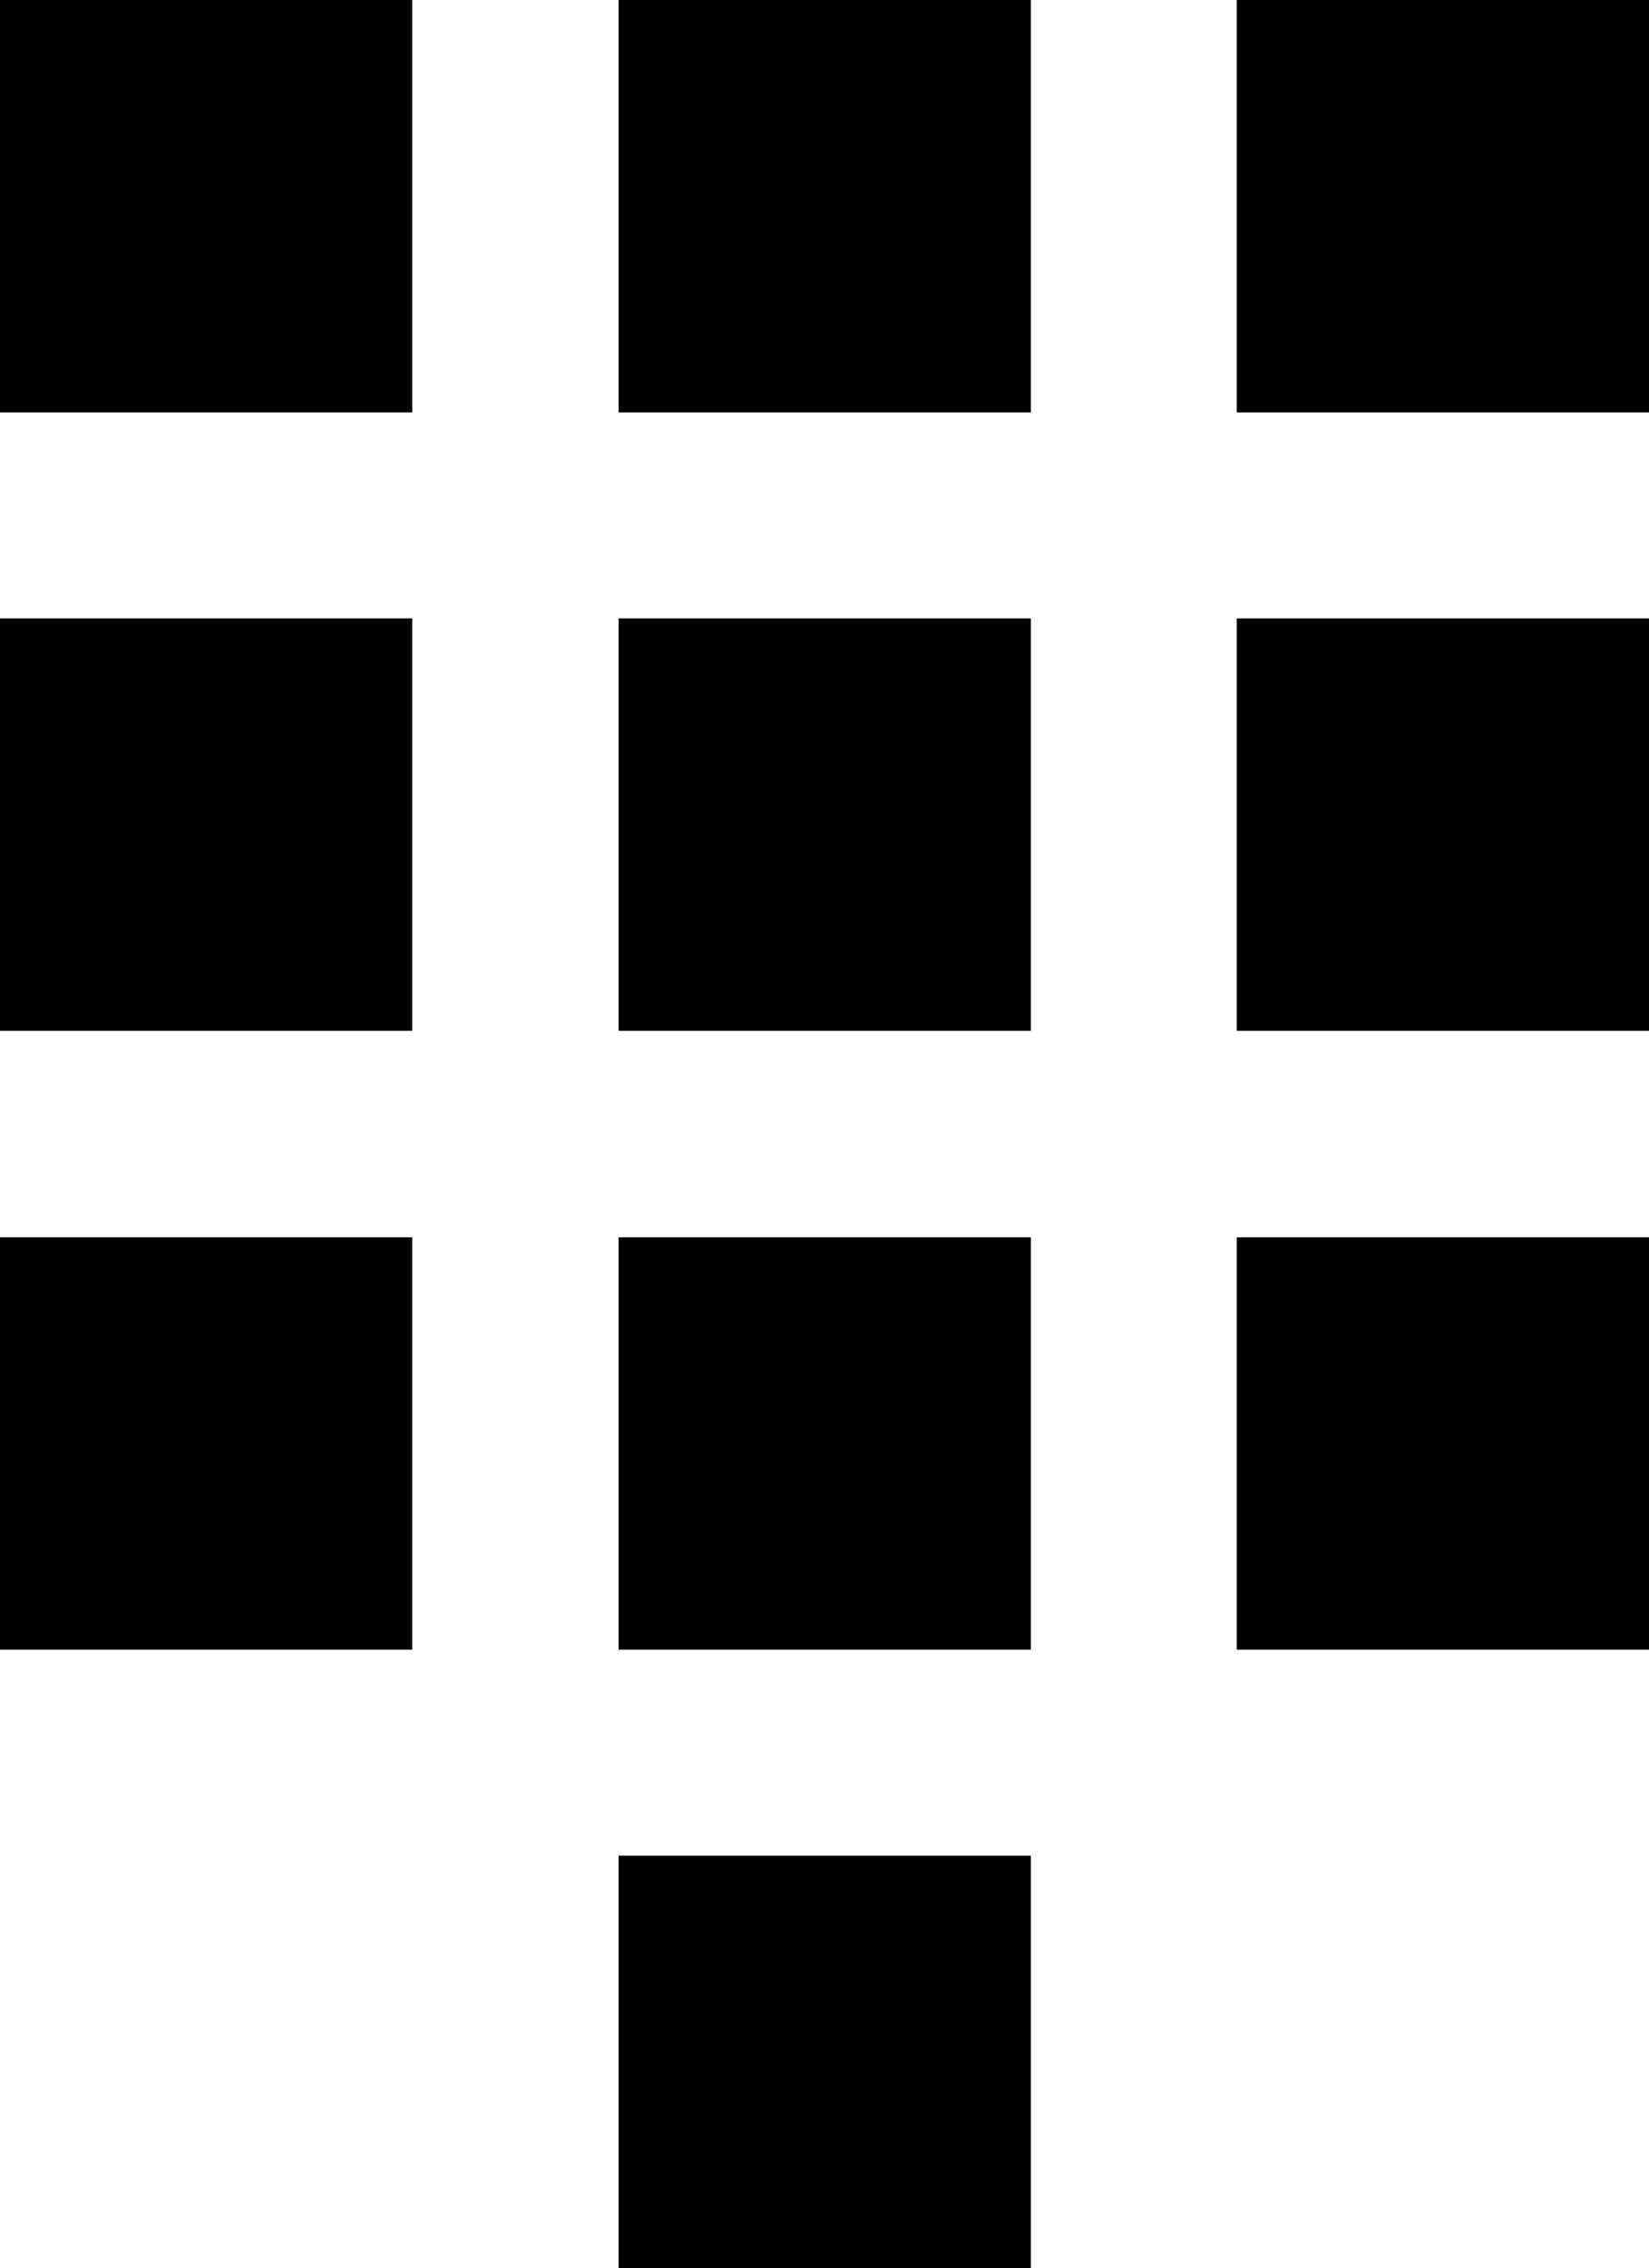 <svg xmlns="http://www.w3.org/2000/svg" viewBox="0 0 372.4 512"><path d="M139.7 93.1h93.1V0h-93.1v93.1zM279.3 0v93.1h93.1V0h-93.1zM0 93.1h93.1V0H0v93.1zm139.7 139.6h93.1v-93.1h-93.1v93.1zm139.6 0h93.1v-93.1h-93.1v93.1zM0 232.7h93.1v-93.1H0v93.1zm139.7 139.7h93.1v-93.1h-93.1v93.1zm139.6 0h93.1v-93.1h-93.1v93.1zM0 372.4h93.1v-93.1H0v93.1zM139.7 512h93.1v-93.1h-93.1V512z"/></svg>